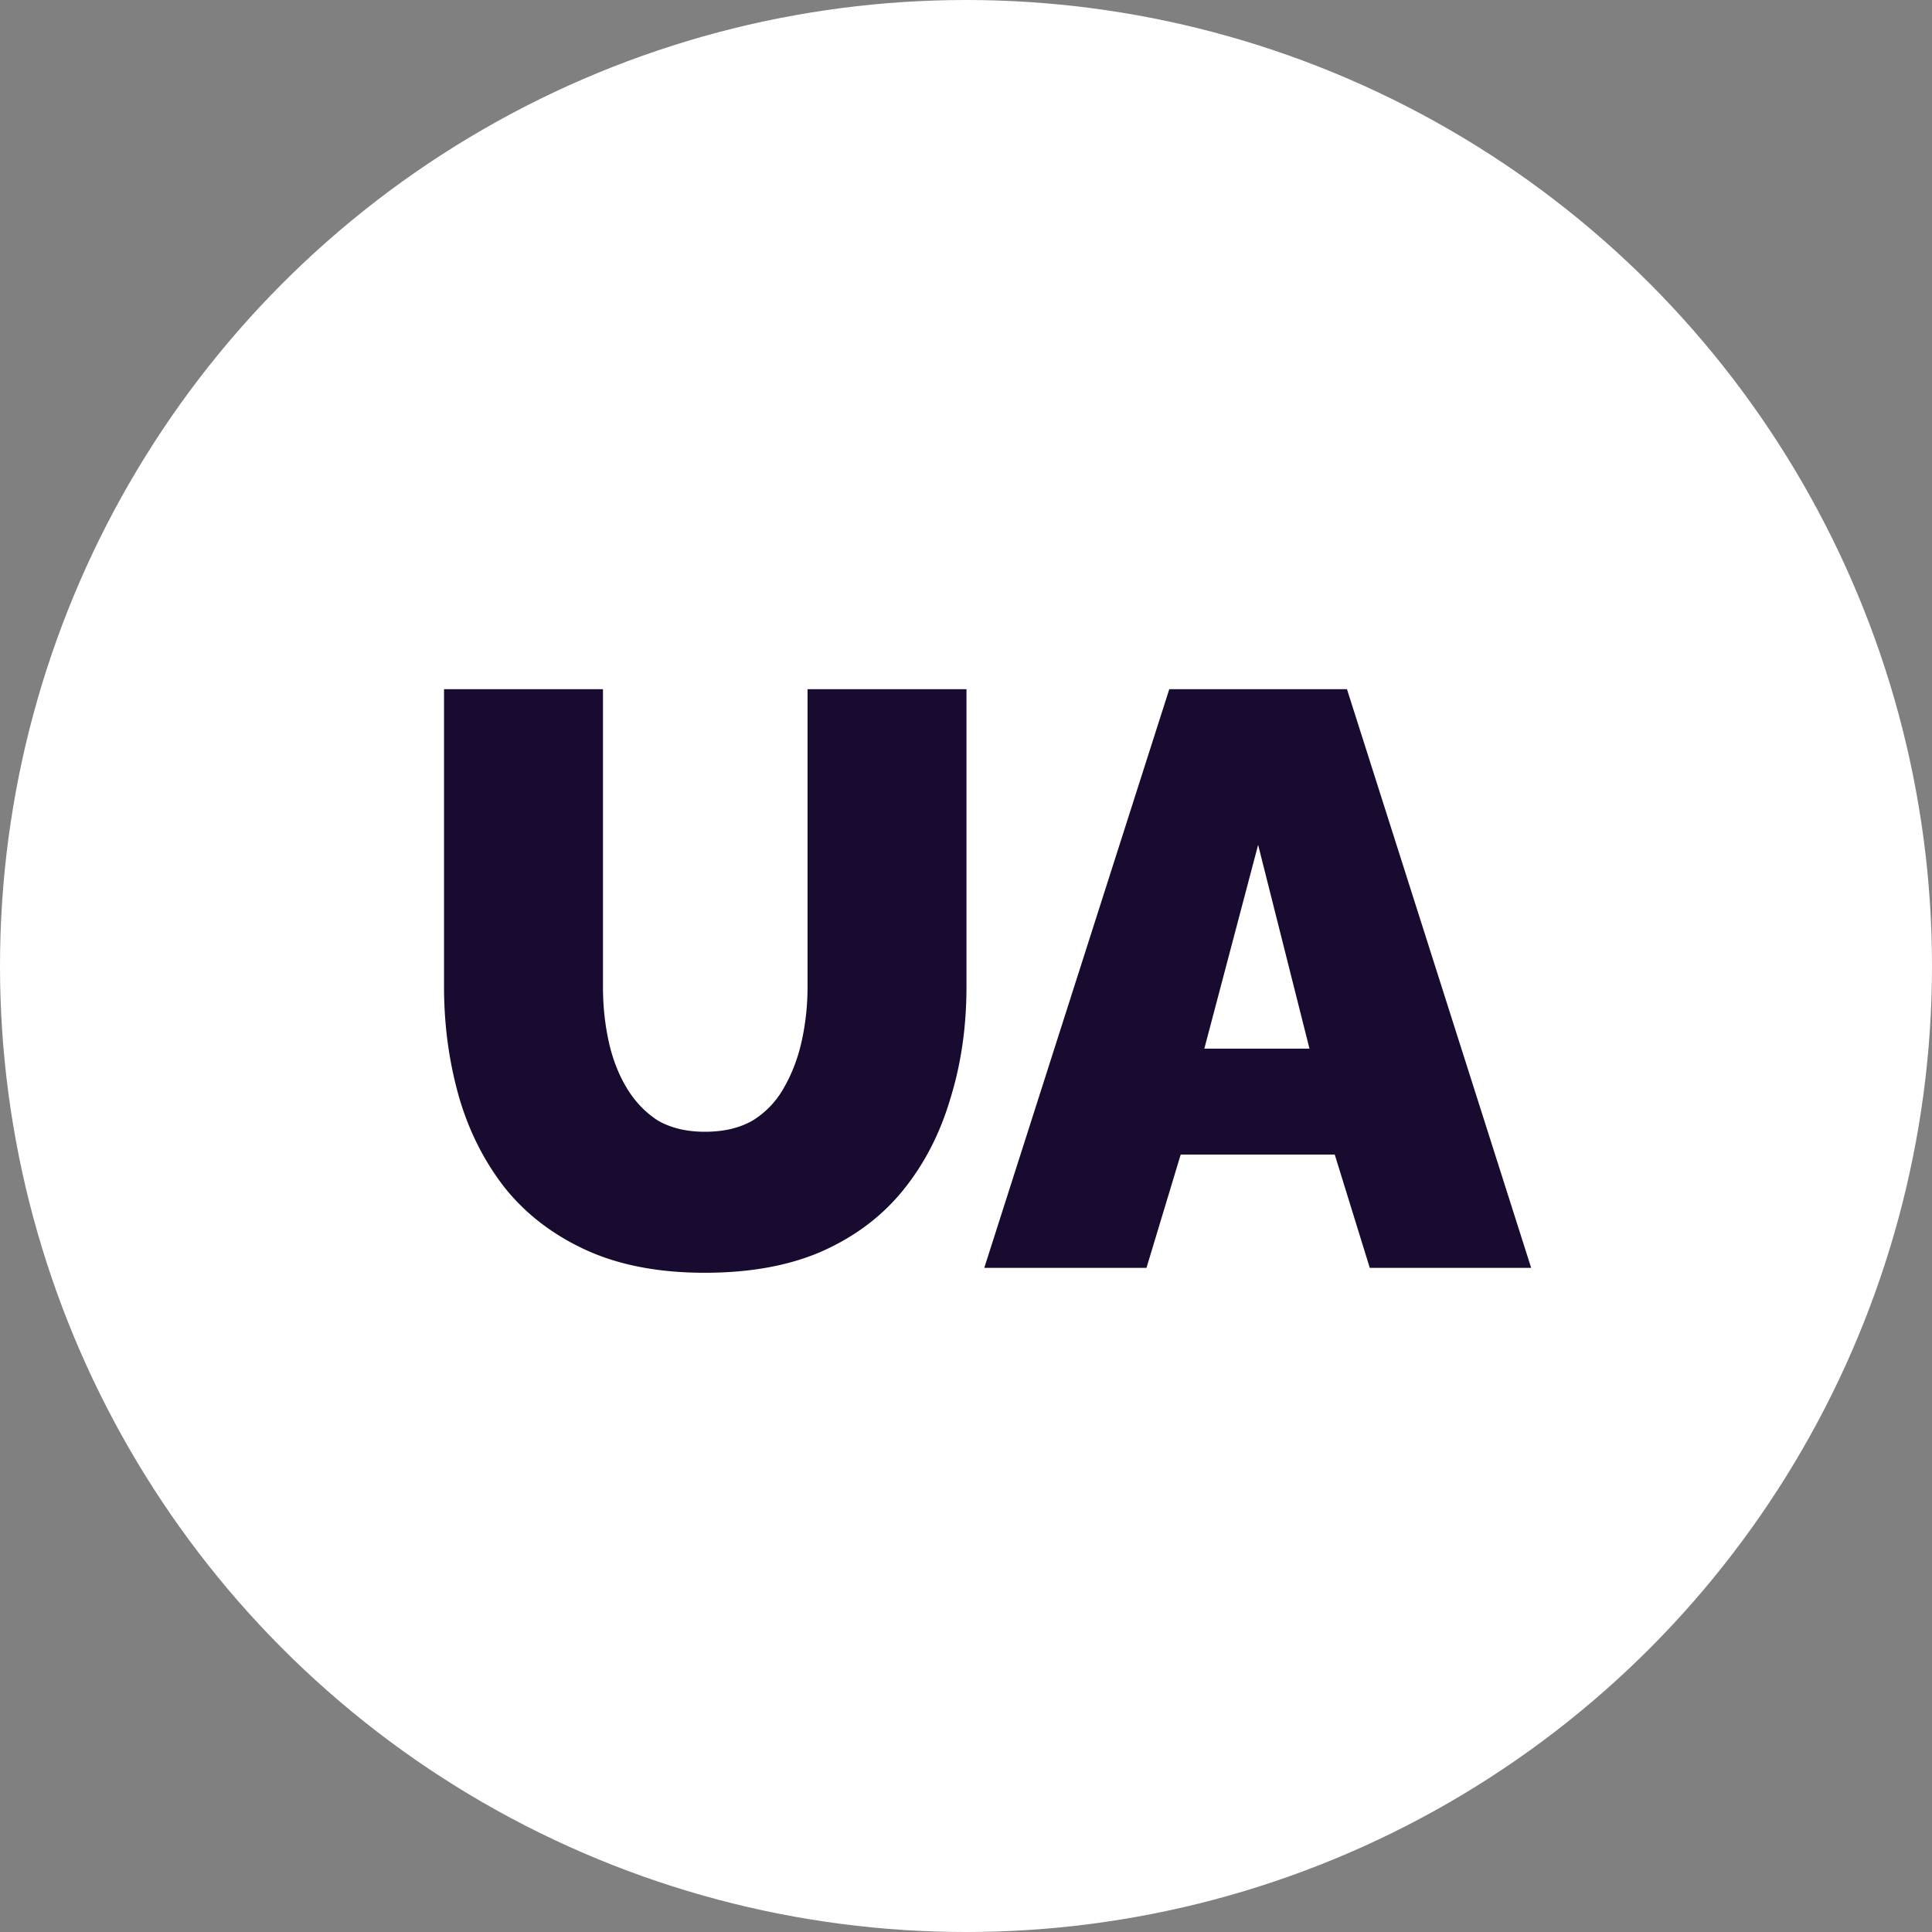 <svg width="128" height="128" fill="none" xmlns="http://www.w3.org/2000/svg"><rect width="100%" height="100%" fill="#808080" stroke="none"/><circle cx="64" cy="64" r="64" fill="#fff"/><path d="M46.698 84.324c-3.06 0-5.688-.504-7.884-1.512-2.196-1.008-3.996-2.394-5.4-4.158-1.368-1.764-2.376-3.78-3.024-6.048-.648-2.304-.972-4.716-.972-7.236V45.66h10.53v19.71c0 1.26.126 2.466.378 3.618.252 1.152.648 2.178 1.188 3.078.54.9 1.224 1.62 2.052 2.16.864.504 1.908.756 3.132.756 1.26 0 2.322-.252 3.186-.756a5.909 5.909 0 002.052-2.16c.54-.936.936-1.98 1.188-3.132a16.63 16.63 0 00.378-3.564V45.66h10.53v19.71c0 2.664-.36 5.148-1.08 7.452-.684 2.304-1.728 4.32-3.132 6.048-1.404 1.728-3.204 3.078-5.4 4.05-2.16.936-4.734 1.404-7.722 1.404zm30.77-38.664H89.24L101.444 84H90.752l-2.322-7.506H78.224L75.956 84H65.21l12.258-38.34zm9.288 23.814l-3.402-13.5-3.564 13.5h6.966z" fill="#190A30"/></svg>